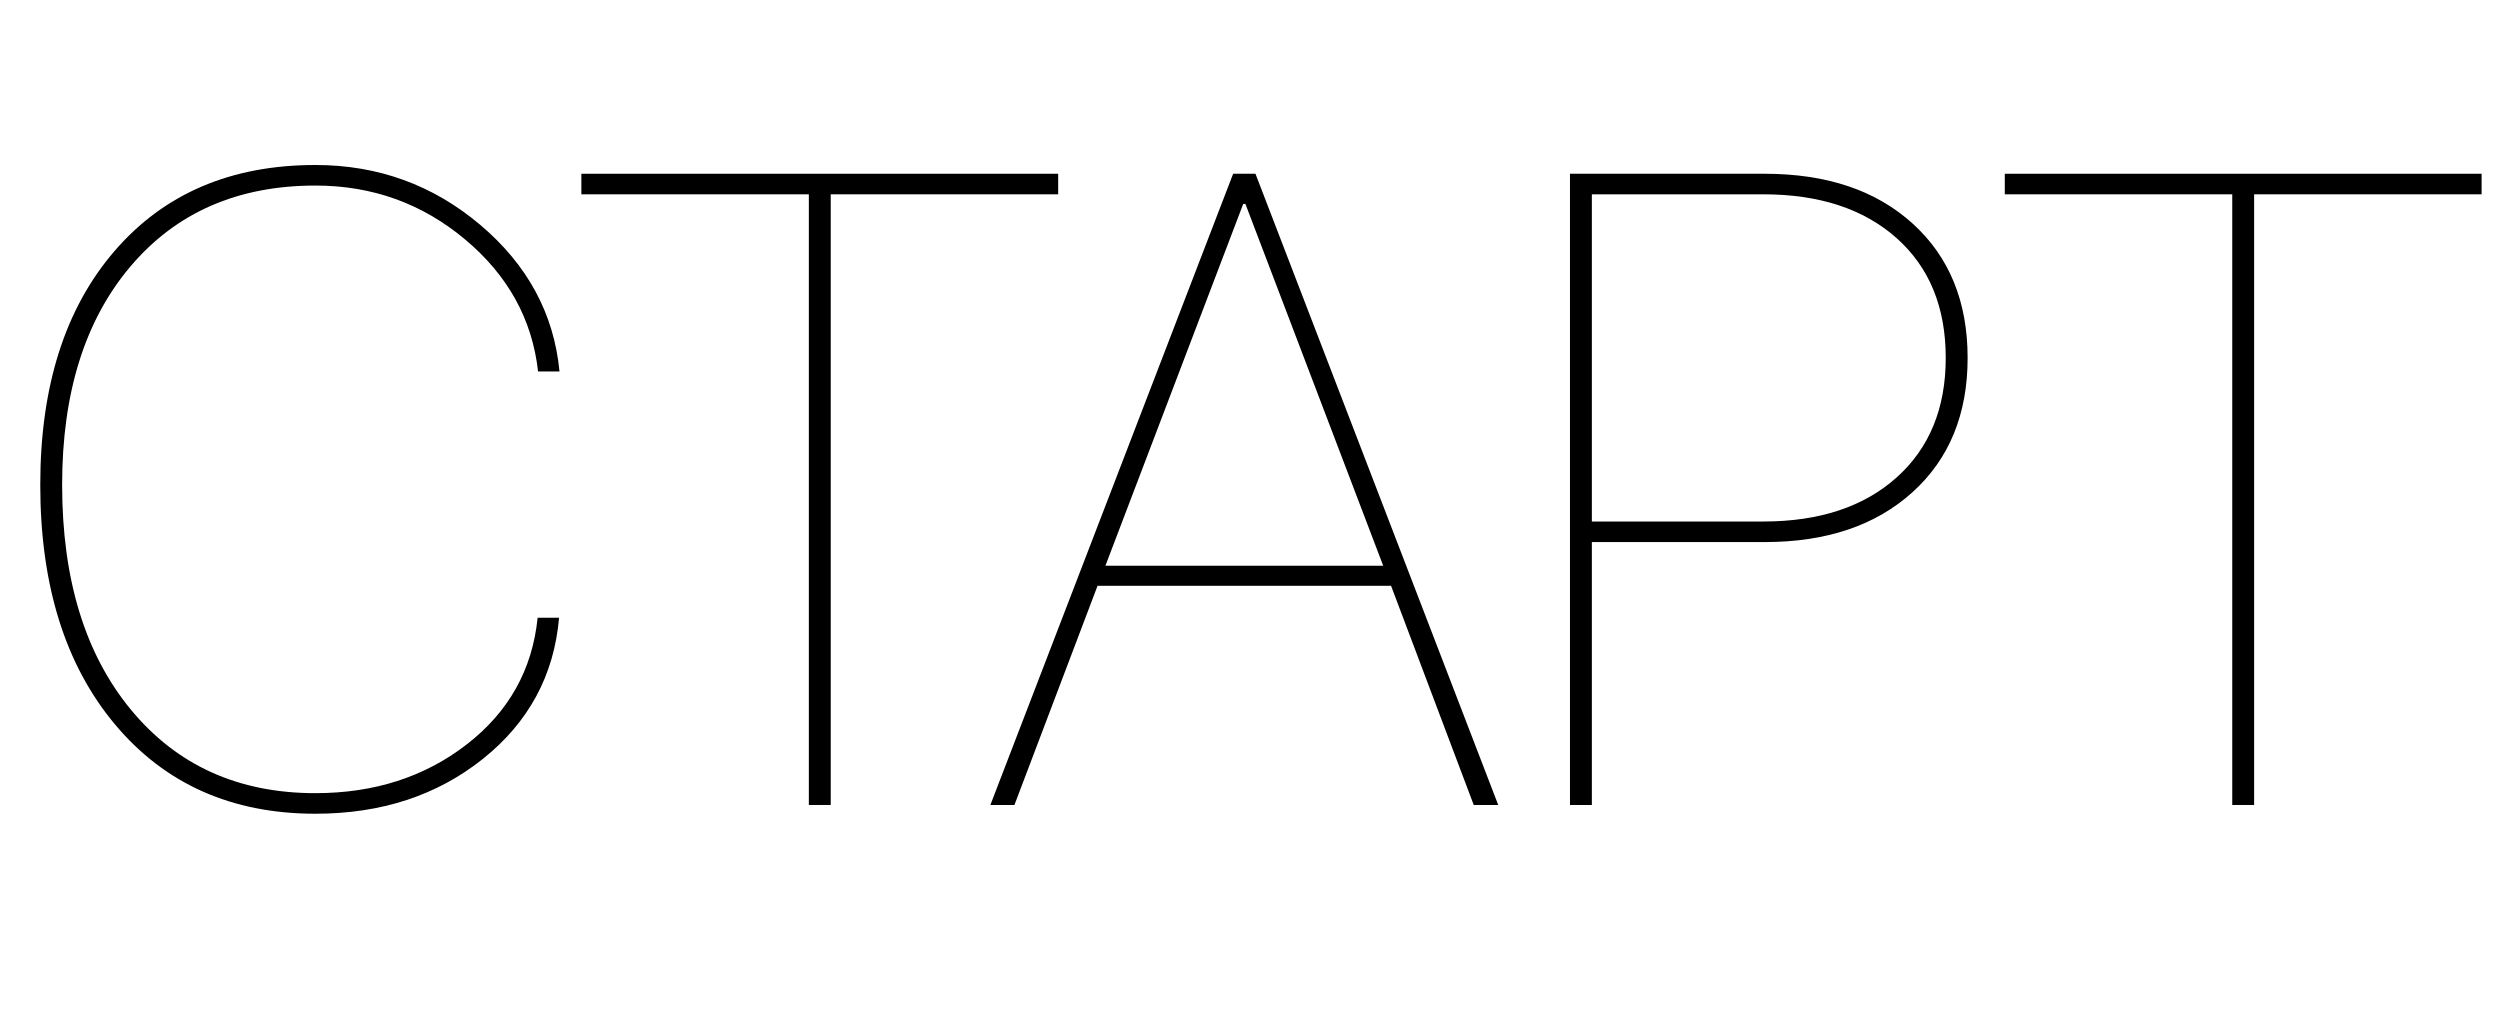 <?xml version="1.0" encoding="utf-8"?>
<!-- Generator: Adobe Illustrator 22.0.0, SVG Export Plug-In . SVG Version: 6.00 Build 0)  -->
<svg version="1.1" xmlns="http://www.w3.org/2000/svg" xmlns:xlink="http://www.w3.org/1999/xlink" x="0px" y="0px"
	 viewBox="0 0 263.5 108" enable-background="new 0 0 263.5 108" xml:space="preserve">
<g id="Старт">
	<g>
		<g>
			<path d="M33.244,85.767c-8.821,0-15.86-3.135-21.116-9.405S4.244,61.67,4.244,51.095c0-10.358,2.604-18.565,7.814-24.621
				c5.21-6.055,12.271-9.083,21.186-9.083c6.608,0,12.403,2.106,17.382,6.317c4.979,4.211,7.762,9.359,8.346,15.445h-2.26
				c-0.615-5.502-3.181-10.143-7.699-13.924s-9.774-5.671-15.769-5.671c-8.176,0-14.669,2.836-19.479,8.507
				s-7.216,13.348-7.216,23.03c0,9.959,2.421,17.866,7.262,23.721C18.652,80.672,25.13,83.6,33.244,83.6
				c6.209,0,11.526-1.713,15.953-5.141c4.426-3.427,6.916-7.876,7.469-13.348h2.26c-0.523,6.056-3.197,11.012-8.022,14.869
				C46.077,83.838,40.19,85.767,33.244,85.767z"/>
			<path d="M87.558,84.845h-2.306V20.481H61.277v-2.167h50.255v2.167H87.558V84.845z"/>
			<path d="M155.332,84.845l-8.713-23.099h-30.938l-8.76,23.099h-2.536l25.589-66.531h2.352l25.588,66.531H155.332z M131.035,21.495
				l-14.523,38.13h29.277l-14.523-38.13H131.035z"/>
			<path d="M165.476,18.314h20.518c6.547,0,11.749,1.752,15.606,5.256c3.857,3.504,5.787,8.223,5.787,14.155
				c0,5.933-1.937,10.65-5.81,14.154s-9.068,5.256-15.584,5.256h-18.212v27.71h-2.306V18.314z M167.781,20.481v34.487h18.073
				c5.902,0,10.582-1.545,14.04-4.634c3.457-3.089,5.187-7.292,5.187-12.61c0-5.348-1.729-9.559-5.187-12.633
				c-3.458-3.073-8.138-4.61-14.04-4.61H167.781z"/>
			<path d="M237.586,84.845h-2.306V20.481h-23.975v-2.167h50.255v2.167h-23.975V84.845z"/>
		</g>
	</g>
</g>
<g id="Рейтинг">
	<g>
		<path d="M288.232,18.016h20.689c6.602,0,11.847,1.767,15.737,5.3c3.89,3.533,5.835,8.292,5.835,14.273
			c0,5.982-1.953,10.74-5.858,14.273c-3.906,3.534-9.144,5.3-15.714,5.3h-18.364v27.941h-2.325V18.016z M290.557,20.201v34.776
			h18.225c5.951,0,10.67-1.557,14.157-4.672c3.487-3.115,5.23-7.353,5.23-12.715c0-5.393-1.744-9.639-5.23-12.739
			c-3.487-3.099-8.206-4.649-14.157-4.649H290.557z"/>
		<path d="M378.008,82.918v2.186h-38.402V18.016h38.402v2.185H341.93v29.383h34.404v2.139H341.93v31.196H378.008z"/>
		<path d="M435.379,85.104V21.967h-0.232l-44.725,63.136h-2.325V18.016h2.325v63.136h0.232l44.725-63.136h2.325v67.088H435.379z
			 M400.928,2.766h2.139c0,2.573,0.907,4.587,2.72,6.044c1.813,1.458,4.192,2.186,7.137,2.186c2.944,0,5.323-0.728,7.137-2.186
			c1.813-1.457,2.72-3.471,2.72-6.044h2.139c0,3.193-1.093,5.672-3.278,7.439s-5.091,2.65-8.717,2.65s-6.532-0.883-8.717-2.65
			S400.928,5.959,400.928,2.766z"/>
		<path d="M471.503,85.104h-2.325V20.201h-24.176v-2.185h50.676v2.185h-24.176V85.104z"/>
		<path d="M550.261,85.104V21.967h-0.234l-44.724,63.136h-2.325V18.016h2.325v63.136h0.232l44.726-63.136h2.324v67.088H550.261z"/>
		<path d="M613.768,85.104h-2.324V51.722h-44.074v33.381h-2.325V18.016h2.325v31.521h44.074V18.016h2.324V85.104z"/>
		<path d="M628.553,85.104h-2.325V18.016h37.892v2.185h-35.566V85.104z"/>
	</g>
</g>
<g id="Рейтинг__x28_копия_x29_">
	<g>
		<g>
			<path d="M739.846,85.047h-2.274V20.263h-43.529v64.784h-2.32V18.081h48.124V85.047z"/>
			<path d="M752.283,18.081h20.651c6.589,0,11.825,1.764,15.708,5.291c3.883,3.526,5.824,8.276,5.824,14.247
				s-1.949,10.72-5.847,14.246c-3.898,3.527-9.127,5.291-15.686,5.291h-18.331v27.891h-2.32V18.081z M754.604,20.263v34.712h18.191
				c5.94,0,10.65-1.555,14.131-4.664c3.48-3.108,5.221-7.339,5.221-12.691c0-5.384-1.74-9.622-5.221-12.716
				s-8.19-4.641-14.131-4.641H754.604z"/>
			<path d="M842.776,85.047l-8.771-23.25h-31.14l-8.817,23.25h-2.552l25.756-66.966h2.366l25.756,66.966H842.776z M818.32,21.283
				l-14.618,38.379h29.468l-14.618-38.379H818.32z"/>
			<path d="M875.076,85.047h-22.09V18.081h21.486c5.816,0,10.534,1.493,14.154,4.479c3.619,2.986,5.43,6.892,5.43,11.718
				c0,4.115-1.215,7.604-3.644,10.465c-2.429,2.862-5.762,4.71-10,5.546v0.186c5.012,0.495,9.134,2.251,12.367,5.268
				c3.232,3.016,4.85,6.922,4.85,11.718c0,5.383-2.019,9.66-6.057,12.831C887.536,83.462,882.037,85.047,875.076,85.047z
				 M855.307,20.216v29.329h18.563c5.384,0,9.706-1.384,12.971-4.153c3.264-2.769,4.896-6.458,4.896-11.067
				c0-4.238-1.594-7.649-4.78-10.233c-3.187-2.583-7.41-3.875-12.669-3.875H855.307z M855.307,82.912h19.677
				c6.311,0,11.276-1.399,14.896-4.2c3.619-2.799,5.43-6.566,5.43-11.3c0-4.856-1.896-8.693-5.686-11.509s-8.995-4.224-15.615-4.224
				h-18.702V82.912z"/>
			<path d="M953.921,85.047V22.026h-0.231l-44.644,63.021h-2.32V18.081h2.32v63.021h0.231l44.644-63.021h2.32v66.966H953.921z"/>
			<path d="M1014.621,85.047h-2.32V20.263h-31.51l-2.646,43.901c-0.186,3.125-0.503,5.878-0.951,8.26
				c-0.449,2.383-1.13,4.603-2.042,6.66c-0.913,2.058-2.15,3.636-3.713,4.733c-1.563,1.099-3.427,1.647-5.592,1.647
				c-0.434,0-0.858-0.031-1.276-0.093c-0.417-0.063-0.75-0.14-0.998-0.232l-0.324-0.093v-2.181c0.03,0.03,0.146,0.077,0.348,0.139
				c0.201,0.063,0.511,0.124,0.929,0.186c0.417,0.063,0.827,0.093,1.229,0.093c1.671,0,3.124-0.479,4.362-1.438
				c1.237-0.959,2.234-2.351,2.993-4.177c0.758-1.825,1.346-3.858,1.764-6.103c0.417-2.242,0.719-4.818,0.904-7.727l2.785-45.758
				h36.058V85.047z"/>
			<path d="M1073.512,85.047l-8.771-23.25h-31.14l-8.817,23.25h-2.552l25.756-66.966h2.366l25.756,66.966H1073.512z
				 M1049.056,21.283l-14.618,38.379h29.468l-14.618-38.379H1049.056z"/>
		</g>
	</g>
</g>
</svg>
